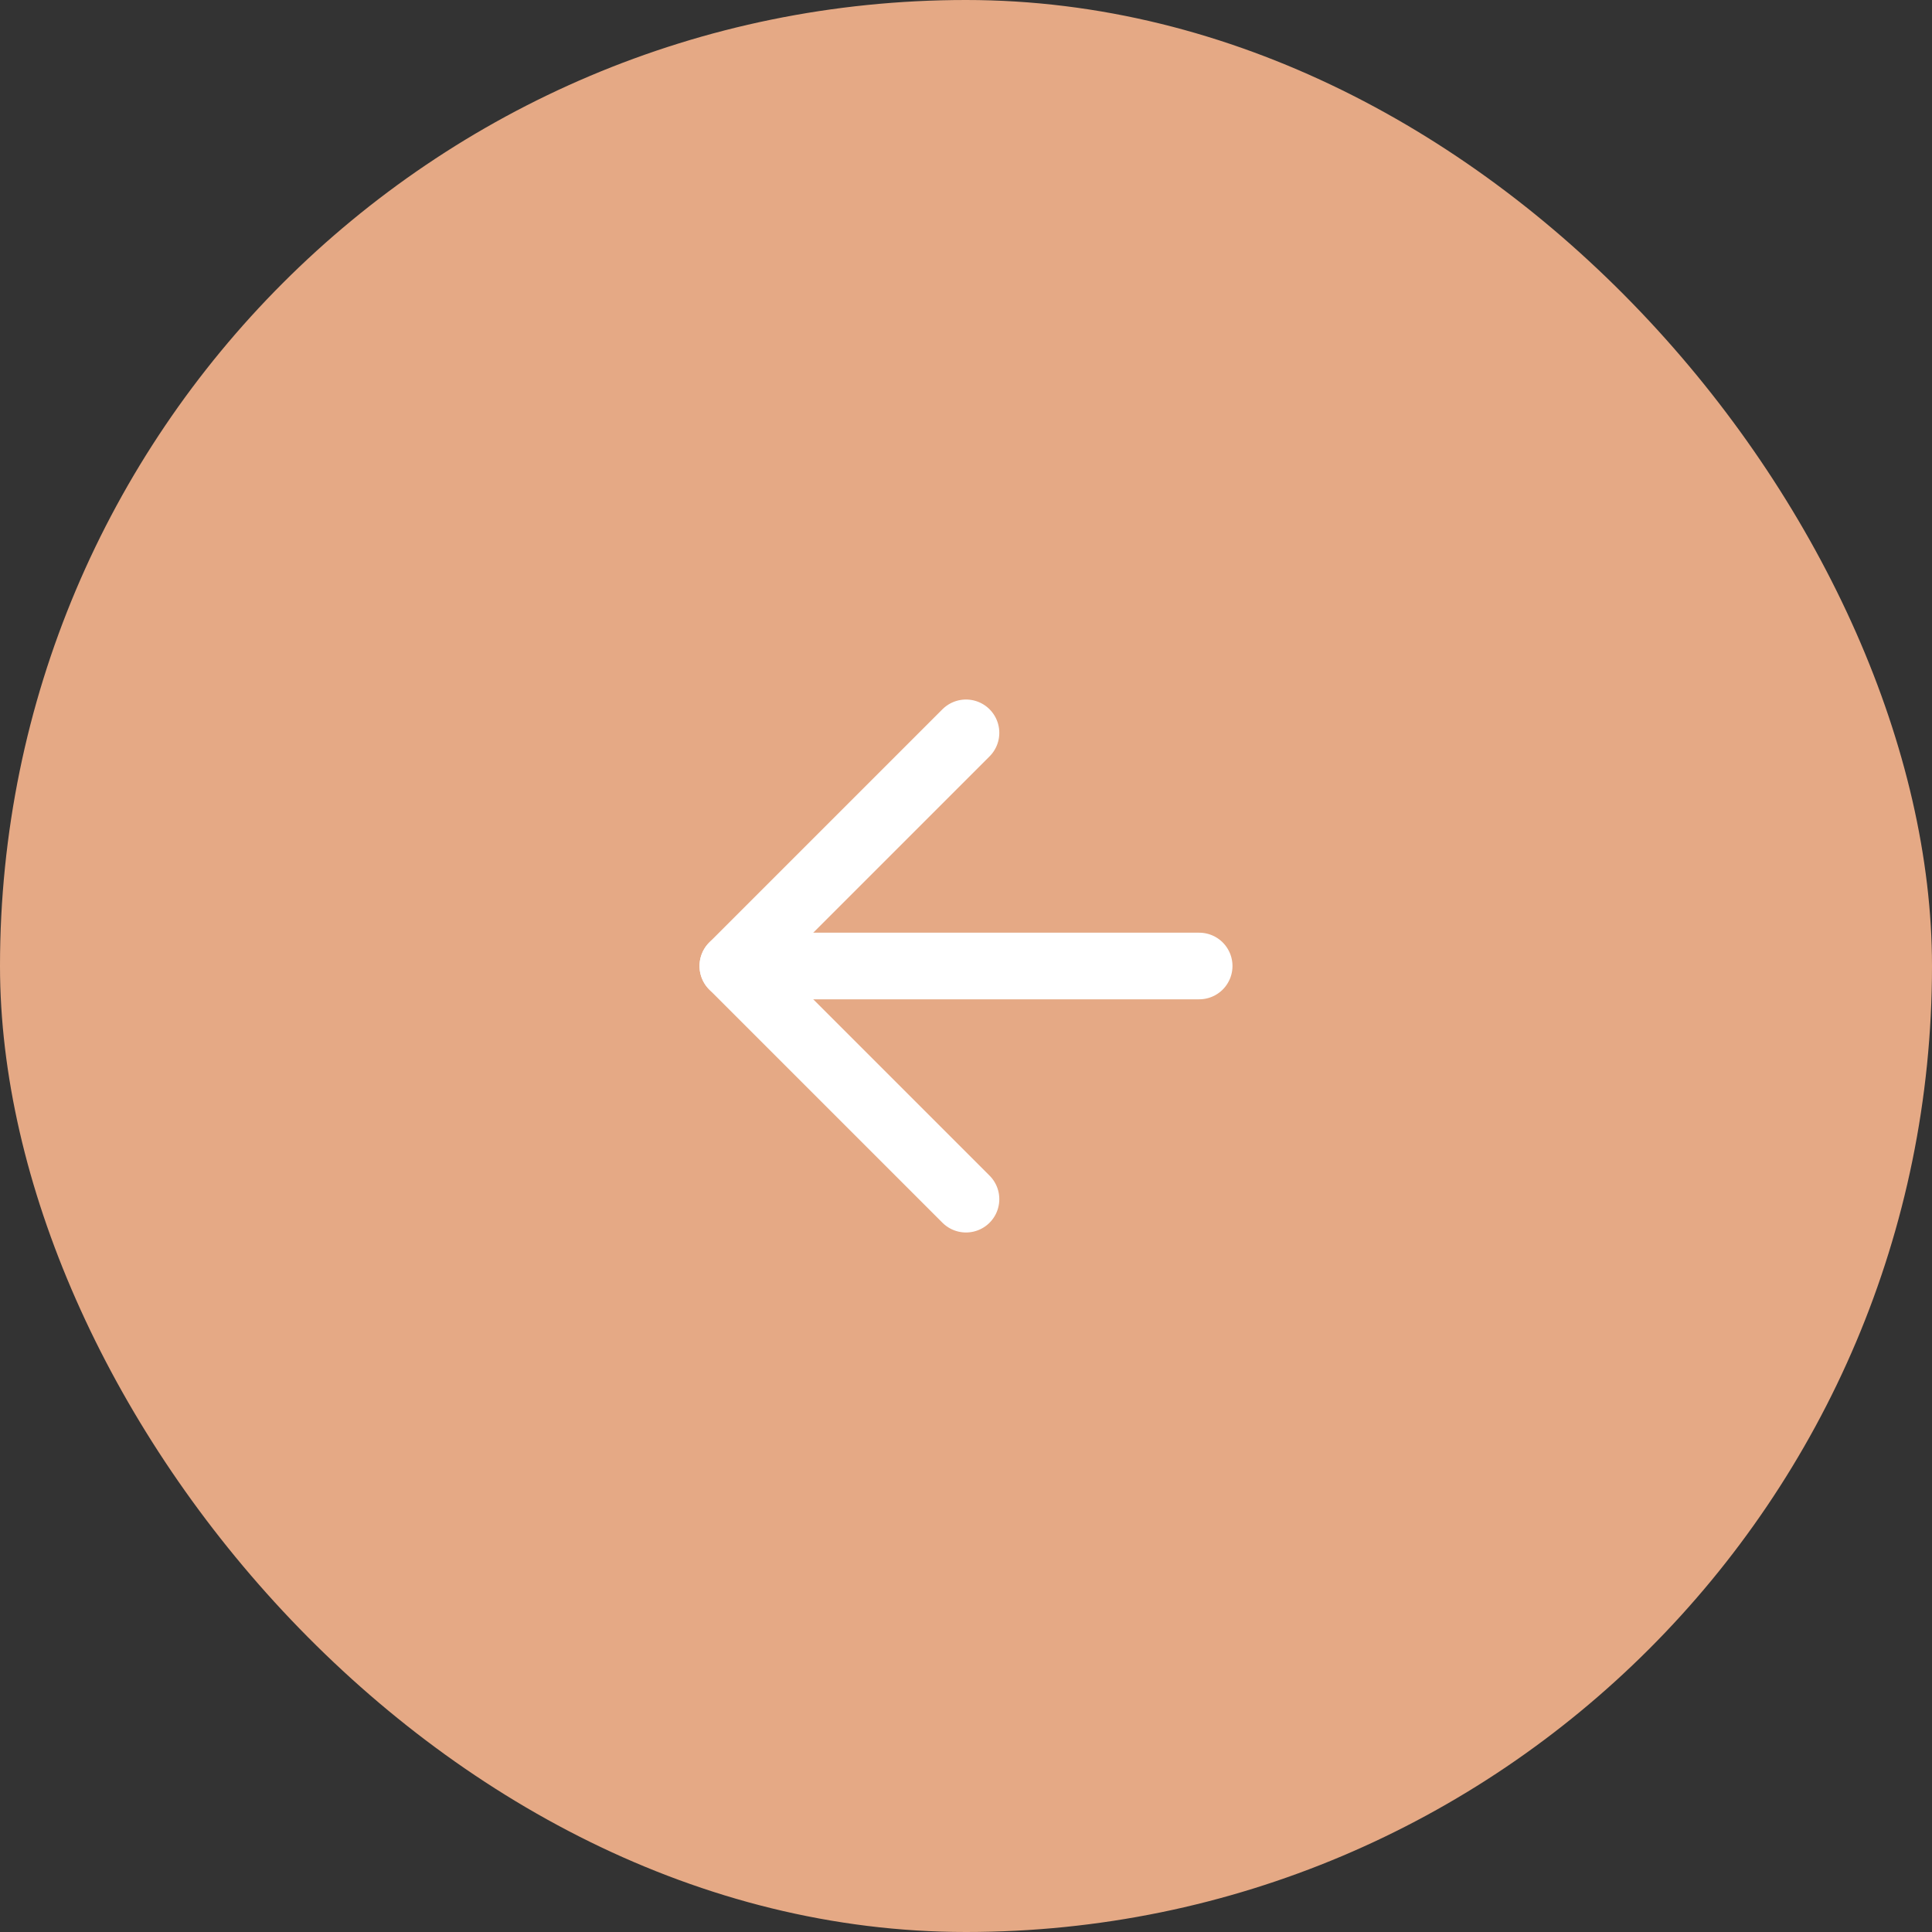 <svg width="58" height="58" viewBox="0 0 58 58" fill="none" xmlns="http://www.w3.org/2000/svg">
<rect x="0" y="0" width="58" height="58" fill="#333333" stroke="none"/>
<rect x="58" y="58" width="58" height="58" rx="29" transform="rotate(-180 58 58)" fill="#E5A985"/>
<path d="M36 29L22 29" stroke="white" stroke-width="2" stroke-linecap="round" stroke-linejoin="round"/>
<path d="M29 36L22 29L29 22" stroke="white" stroke-width="2" stroke-linecap="round" stroke-linejoin="round"/>
</svg>
